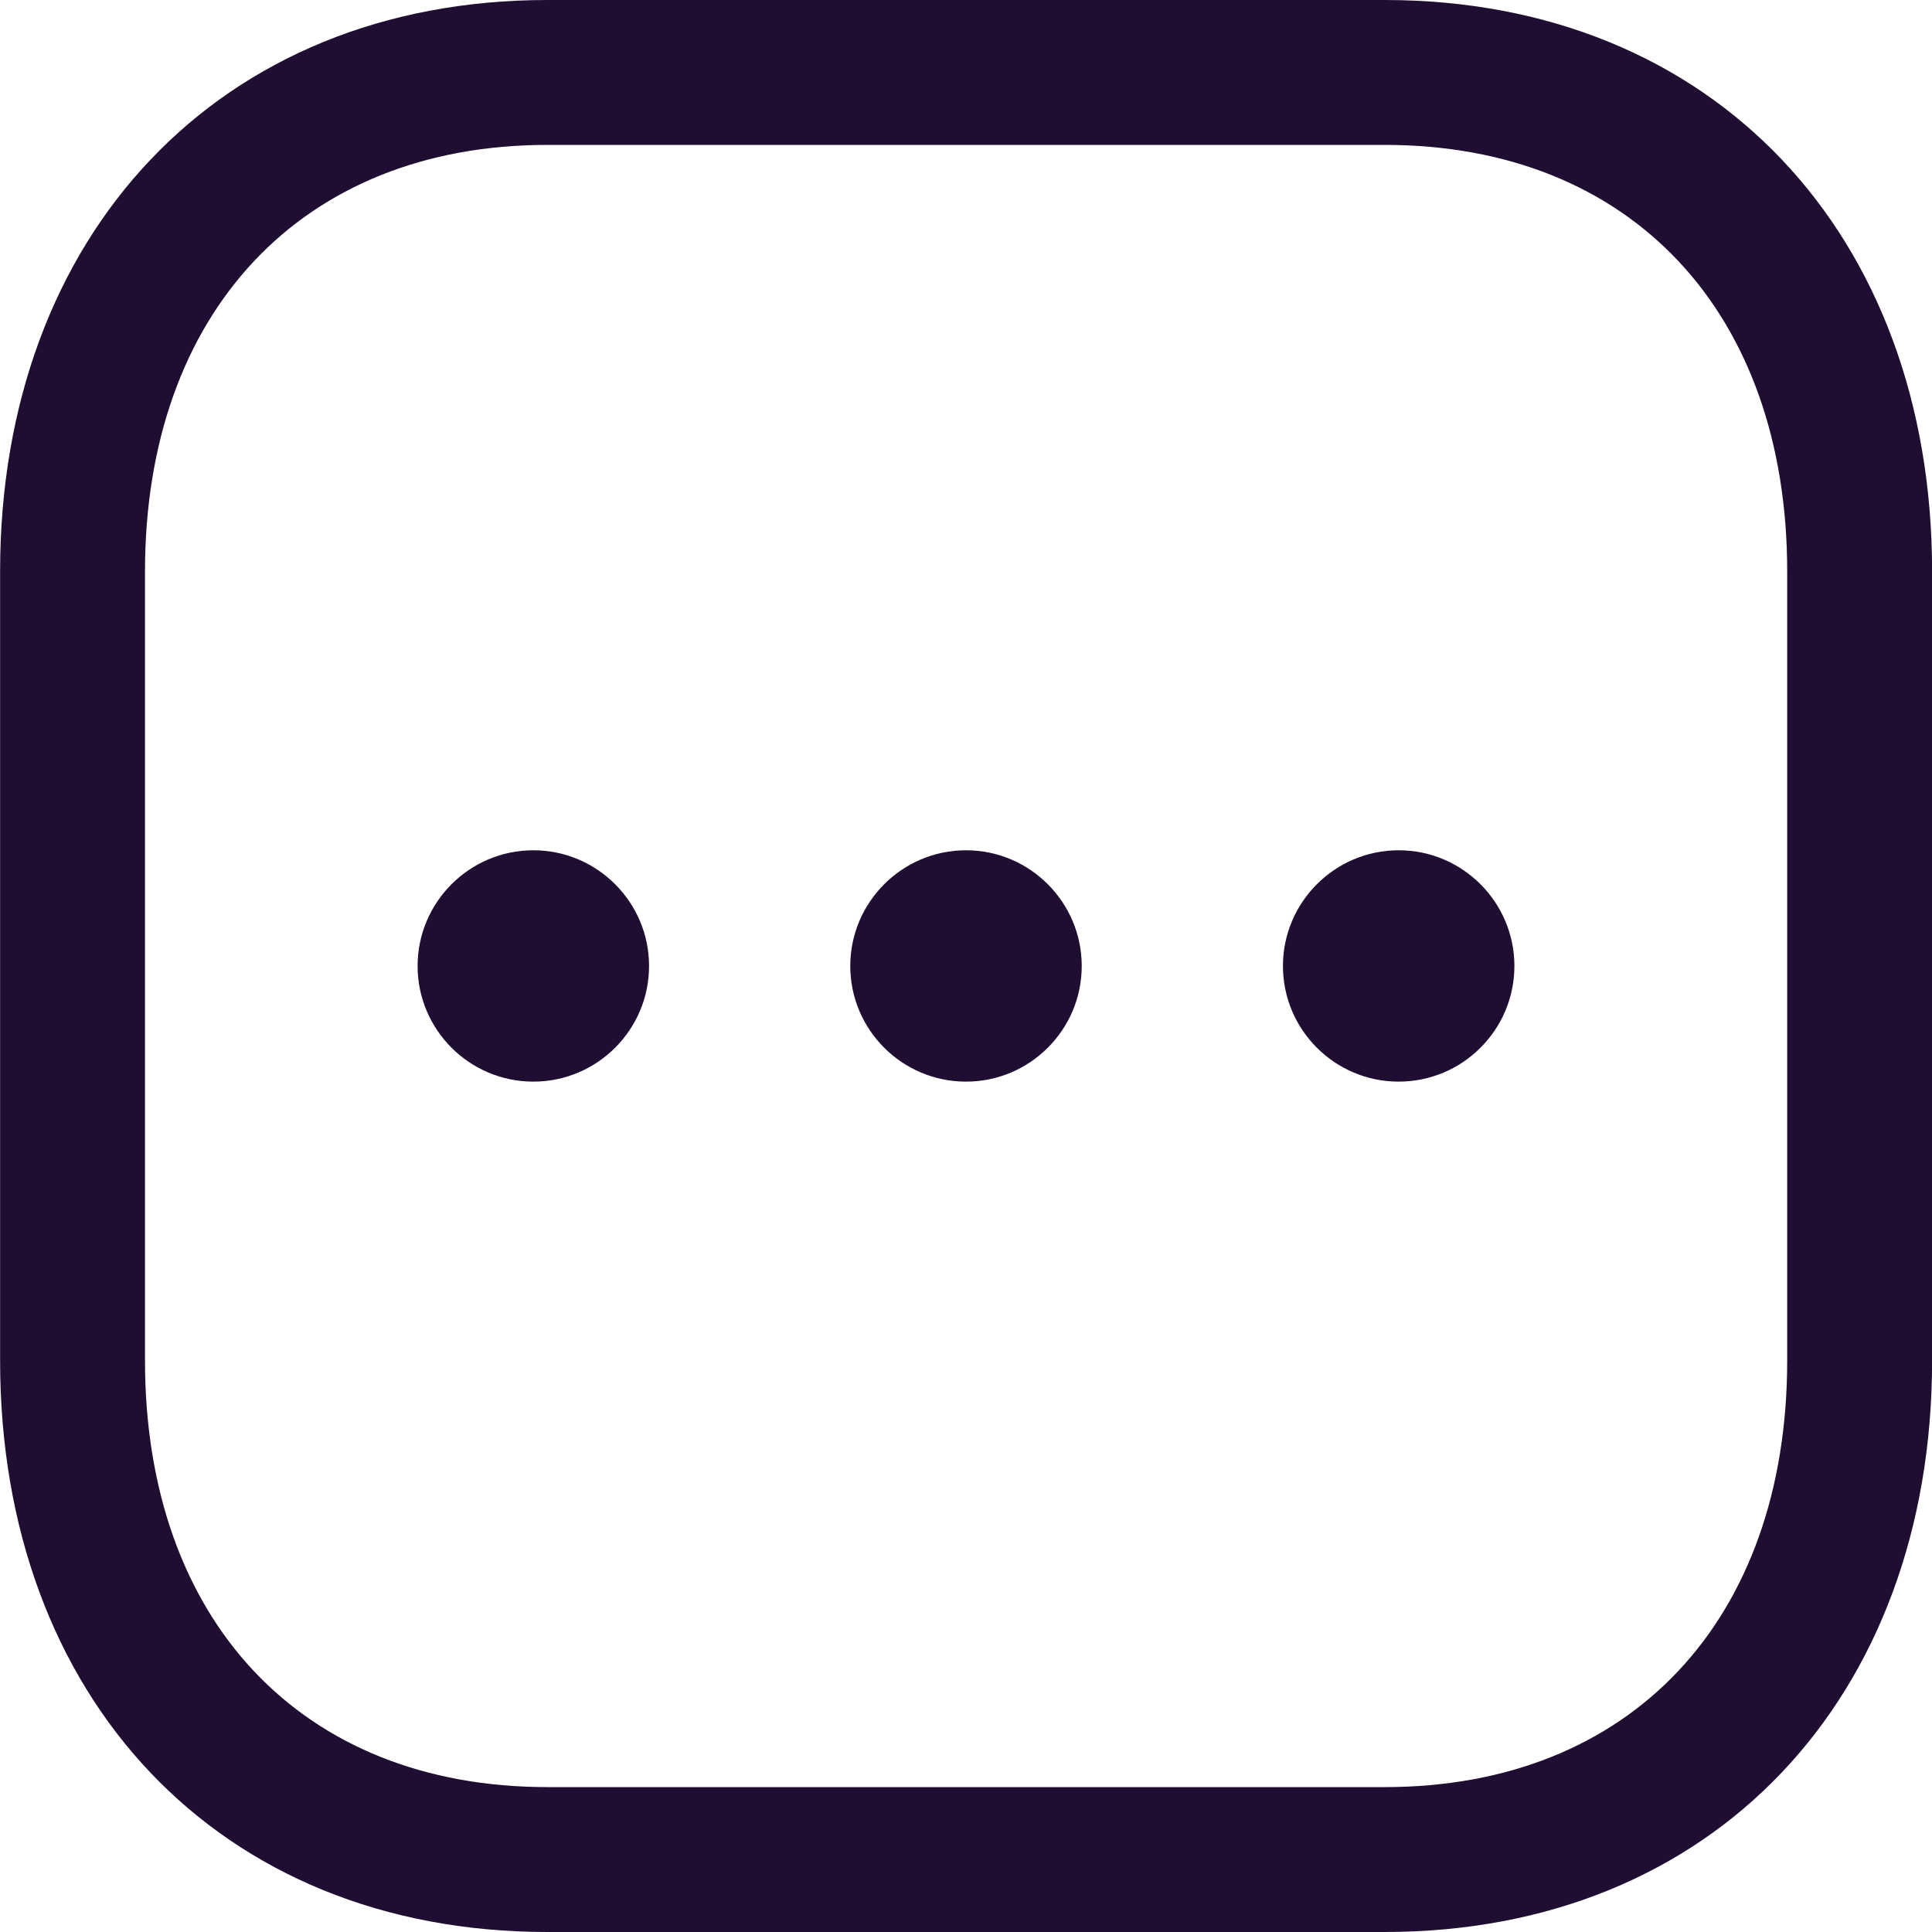 <svg width="20" height="20" viewBox="0 0 20 20" fill="none" xmlns="http://www.w3.org/2000/svg">
<path fill-rule="evenodd" clip-rule="evenodd" d="M14.335 0H5.666C2.268 0 0.001 2.433 0.001 5.916V14.084C0.001 17.571 2.261 20 5.666 20H14.334C17.738 20 20.001 17.571 20.001 14.084V5.916C20.001 2.43 17.738 0 14.335 0ZM5.666 1.5H14.335C16.885 1.5 18.501 3.235 18.501 5.916V14.084C18.501 16.765 16.885 18.5 14.334 18.5H5.666C3.115 18.5 1.501 16.766 1.501 14.084V5.916C1.501 3.239 3.121 1.5 5.666 1.5ZM4.323 10C4.323 10.66 4.86 11.197 5.521 11.197C6.182 11.197 6.719 10.66 6.719 10C6.719 9.34 6.182 8.802 5.521 8.802C4.86 8.802 4.323 9.34 4.323 10ZM10 11.197C9.339 11.197 8.802 10.66 8.802 10C8.802 9.34 9.339 8.802 10 8.802C10.661 8.802 11.198 9.34 11.198 10C11.198 10.66 10.661 11.197 10 11.197ZM13.281 10C13.281 10.66 13.818 11.197 14.479 11.197C15.14 11.197 15.677 10.66 15.677 10C15.677 9.34 15.14 8.802 14.479 8.802C13.818 8.802 13.281 9.34 13.281 10Z" fill="#200E32"/>
</svg>
